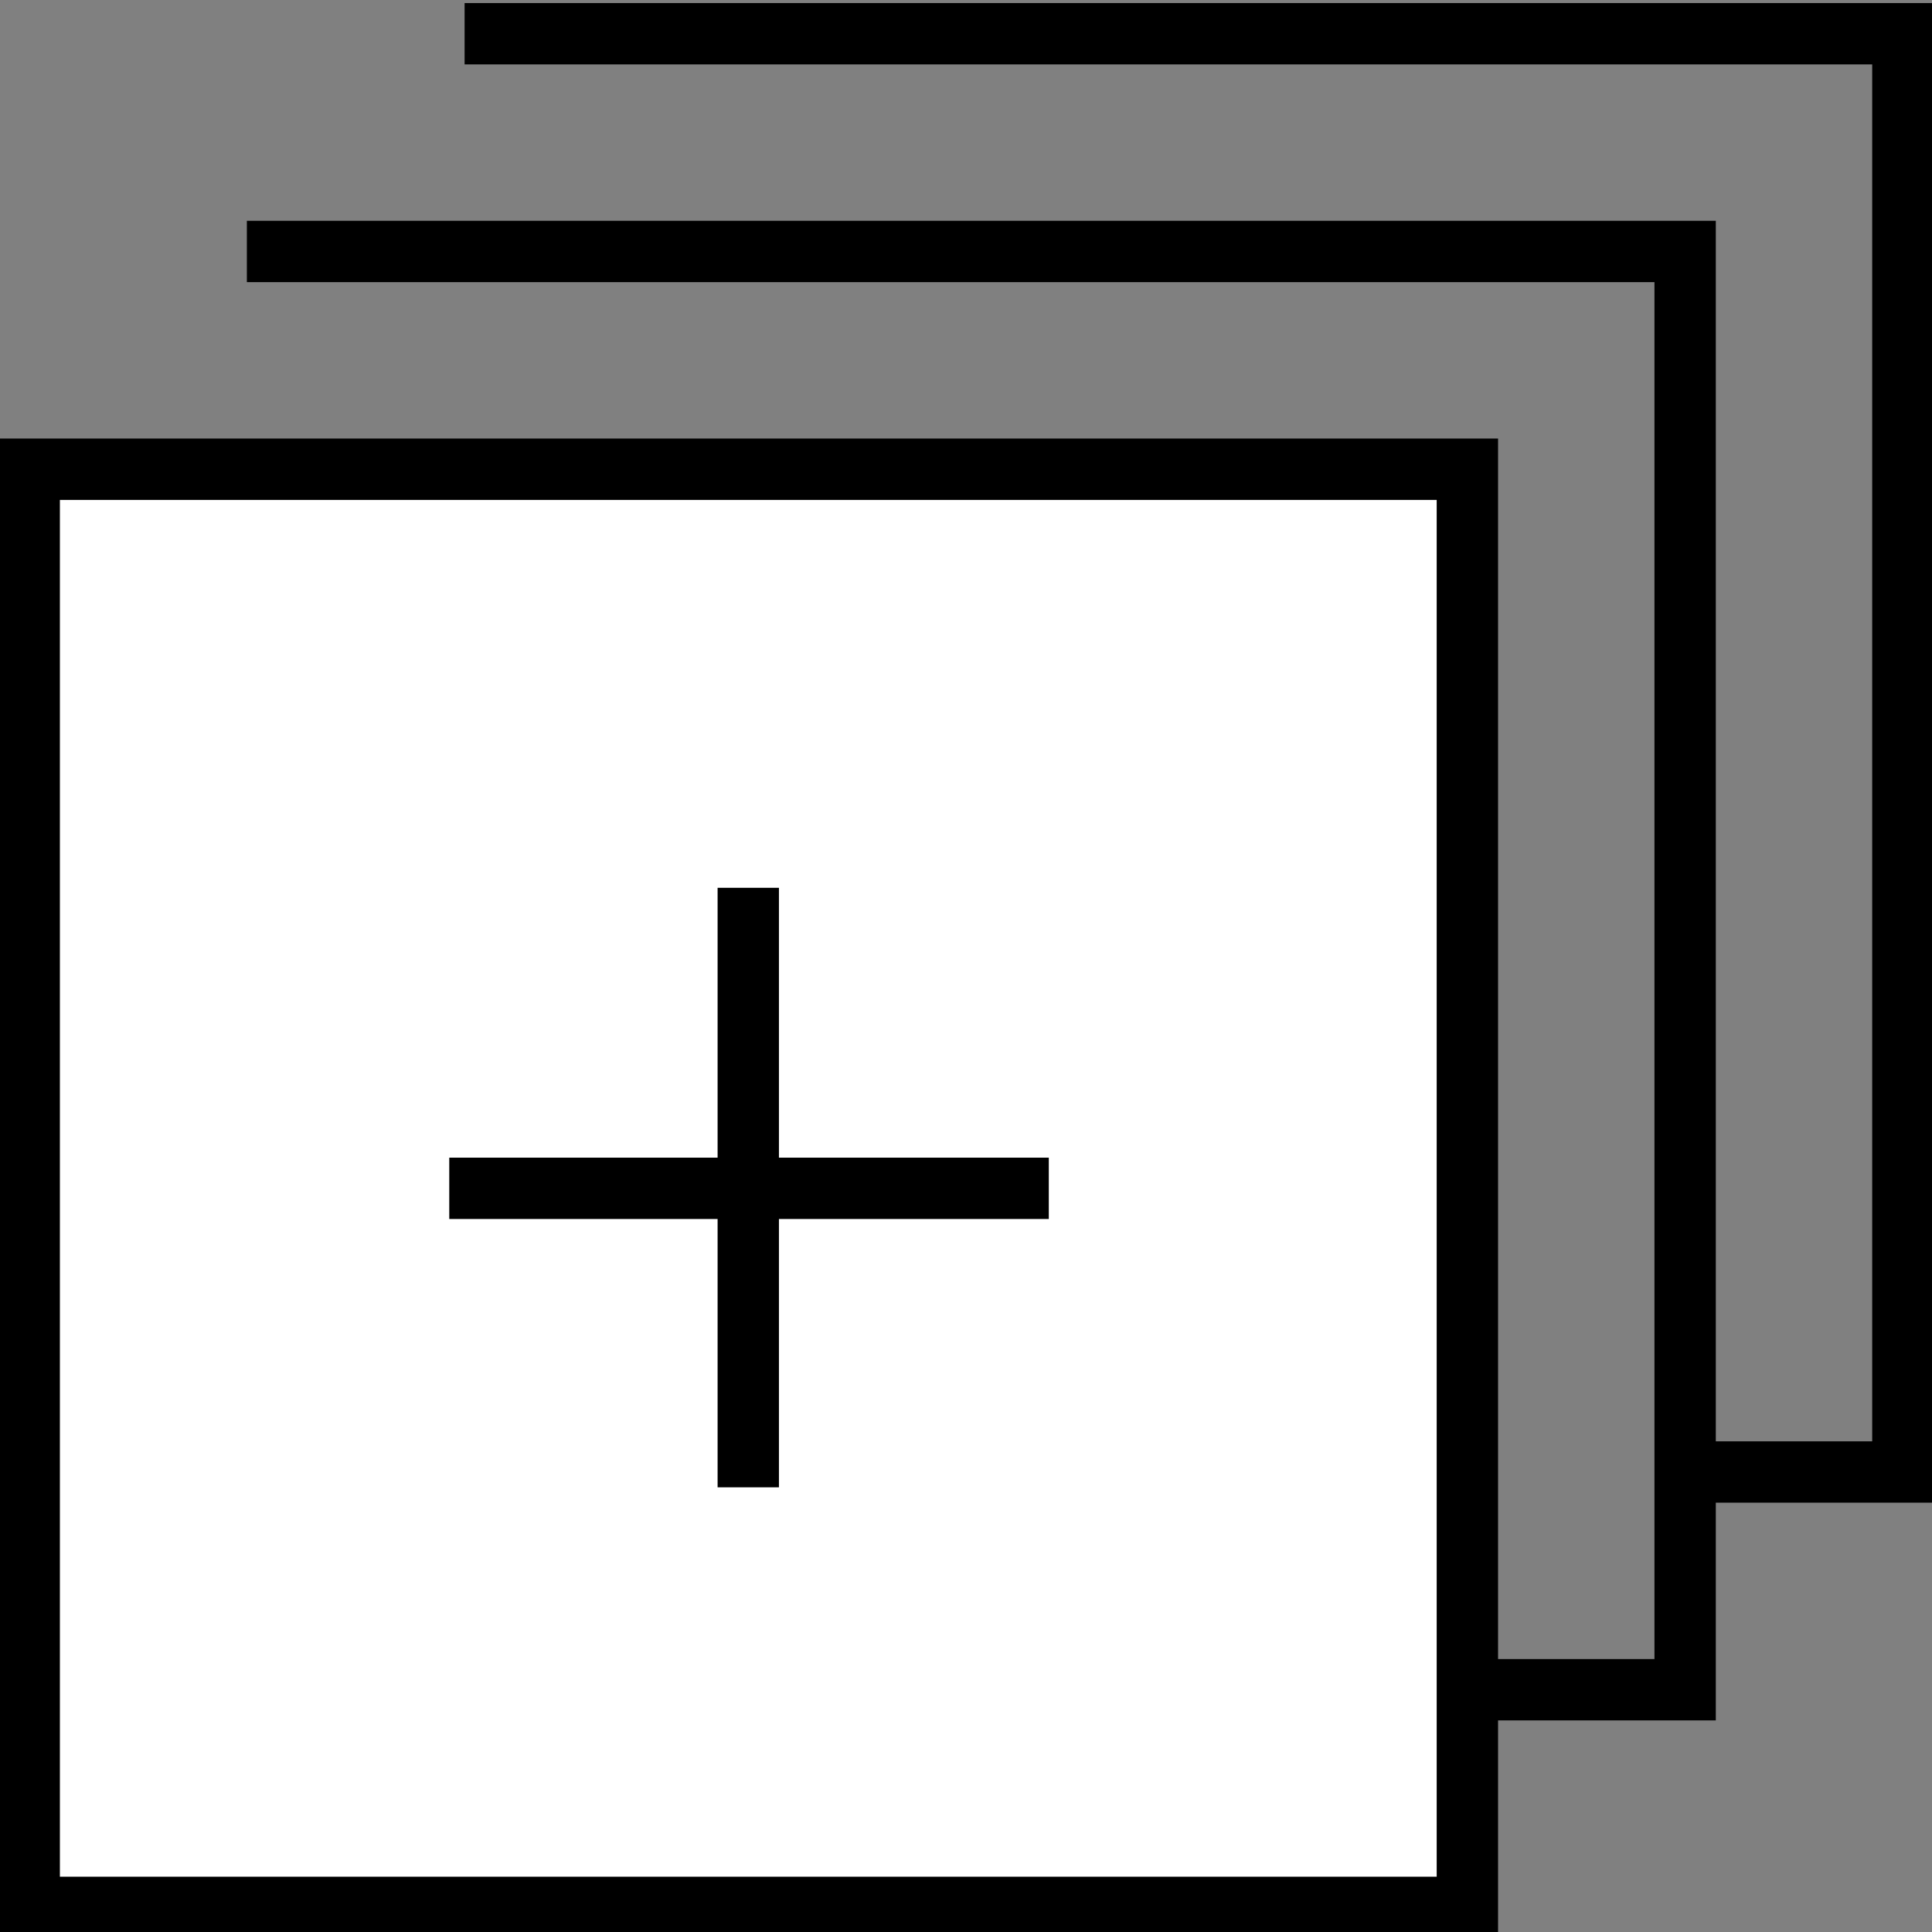 <?xml version="1.0" encoding="utf-8"?>
<!-- Generator: Adobe Illustrator 26.0.3, SVG Export Plug-In . SVG Version: 6.00 Build 0)  -->
<svg version="1.1" id="Layer_1" xmlns="http://www.w3.org/2000/svg" xmlns:xlink="http://www.w3.org/1999/xlink" x="0px" y="0px"
	 viewBox="0 0 126 126" style="enable-background:new 0 0 126 126;" xml:space="preserve">
<rect x="0" y="0" width="126" height="126" fill="#808080" stroke="none"/>
<style type="text/css">
	.st0{fill:#FFFFFF;}
</style>
<g id="Layer_2_00000000943175721165887930000018402460964688849085_">
</g>
<g id="Layer_2_00000091731685015943823780000003884086580403212431_">
</g>
<g id="Rectangle_536_00000133507967689017285230000000085659132986864560_">
	<g id="XMLID_00000103978533395915766920000012004234227544411305_">
		<g>
			<rect x="3.9" y="32.6" class="st0" width="89.8" height="89.8"/>
			<path d="M97.7,28.6v97.8H-0.1V28.6H97.7z M93.7,122.3V32.6H3.9v89.8H93.7z"/>
		</g>
		<g>
		</g>
	</g>
</g>
<g>
	<polygon points="126.1,0.2 30.3,0.2 30.3,4.2 122.1,4.2 122.1,94 111.9,94 111.9,14.4 16.1,14.4 16.1,18.4 107.9,18.4 107.9,108.2 
		96.7,108.2 96.7,112.2 111.9,112.2 111.9,98 126.1,98 	"/>
	<polygon points="46.8,57.9 46.8,75.5 29.3,75.5 29.3,79.5 46.8,79.5 46.8,97 50.8,97 50.8,79.5 68.4,79.5 68.4,75.5 50.8,75.5 
		50.8,57.9 	"/>
</g>
</svg>
